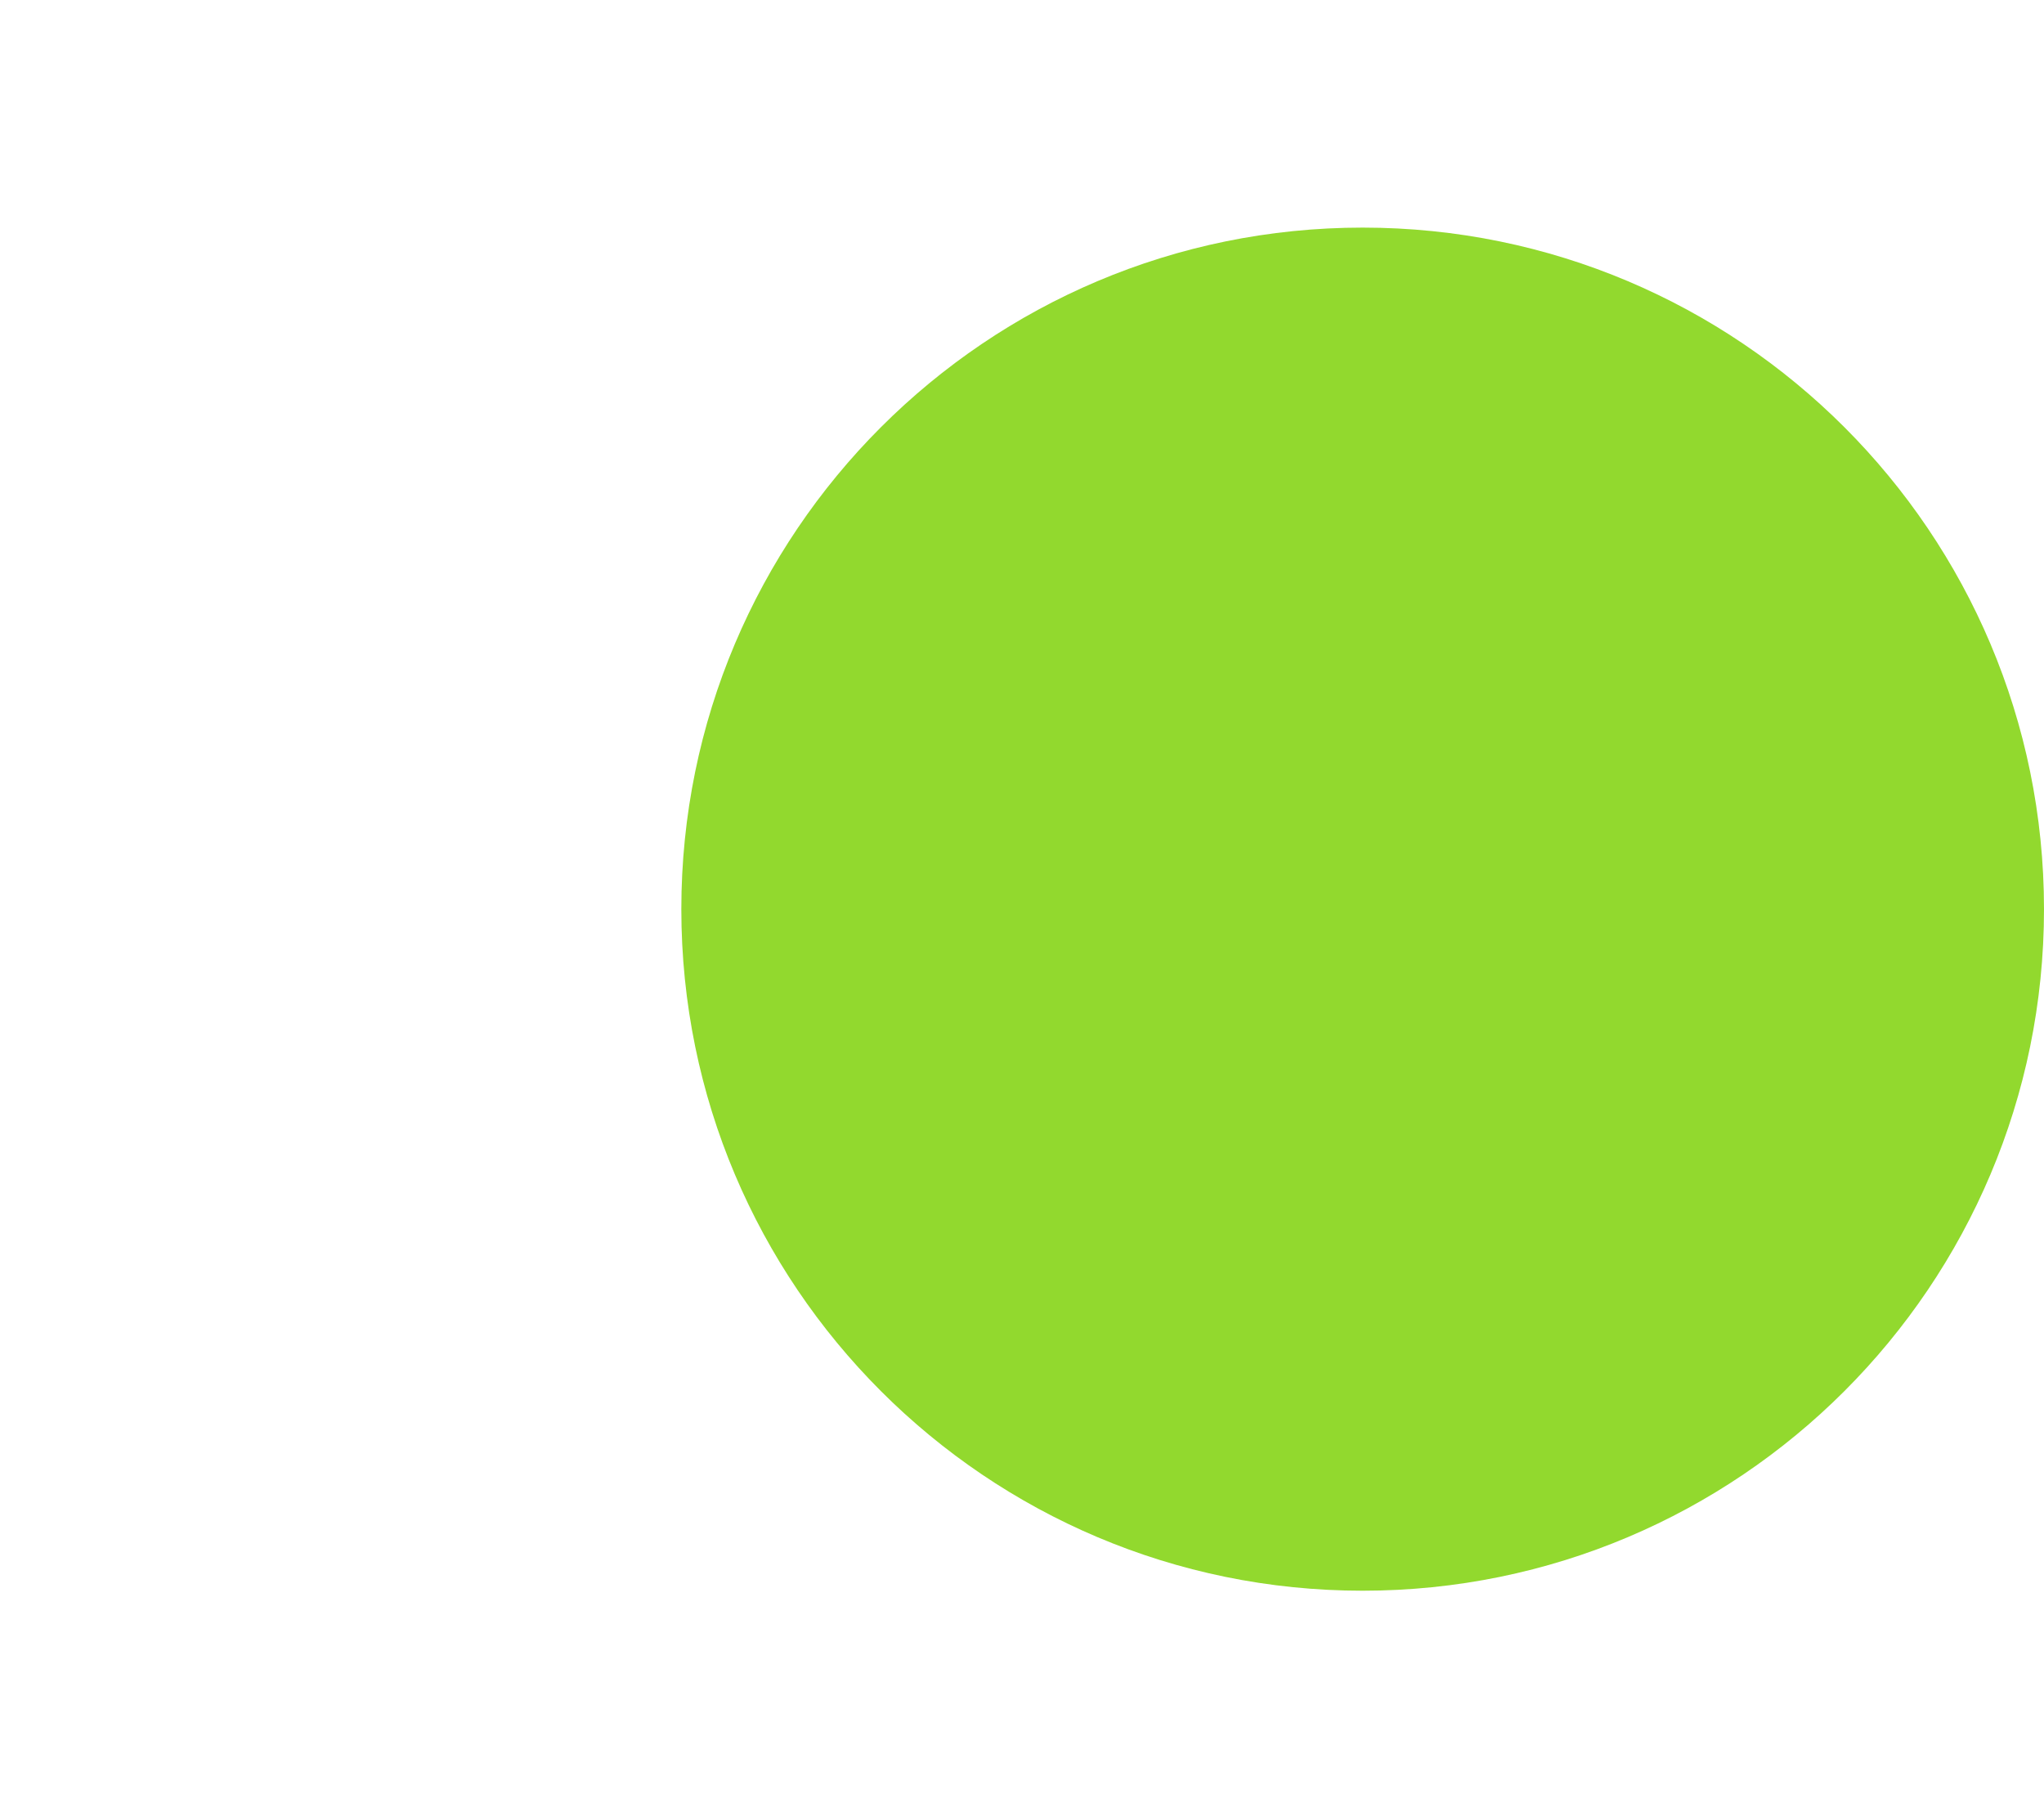 <?xml version="1.0" encoding="UTF-8" standalone="no"?>
<!-- Created with Inkscape (http://www.inkscape.org/) -->

<svg
   xmlns:dc="http://purl.org/dc/elements/1.1/"
   xmlns:cc="http://creativecommons.org/ns#"
   xmlns:rdf="http://www.w3.org/1999/02/22-rdf-syntax-ns#"
   xmlns:svg="http://www.w3.org/2000/svg"
   xmlns="http://www.w3.org/2000/svg"
   xmlns:sodipodi="http://sodipodi.sourceforge.net/DTD/sodipodi-0.dtd"
   xmlns:inkscape="http://www.inkscape.org/namespaces/inkscape"
   width="9"
   height="8"
   id="svg4352"
   version="1.1"
   inkscape:version="0.48.4 r9939"
   sodipodi:docname="dot.svg">
  <defs
     id="defs4354">
    <linearGradient
       id="linearGradient3921-5-9">
      <stop
         offset="0"
         style="stop-color:#bada55;stop-opacity:1;"
         id="stop3923-6-1" />
      <stop
         offset="1"
         style="stop-color:#45883b;stop-opacity:1;"
         id="stop3925-4-6" />
    </linearGradient>
  </defs>
  <sodipodi:namedview
     id="base"
     pagecolor="#000000"
     bordercolor="#666666"
     borderopacity="1.0"
     inkscape:pageopacity="0.78431373"
     inkscape:pageshadow="2"
     inkscape:zoom="64"
     inkscape:cx="3.2354795"
     inkscape:cy="3.8775369"
     inkscape:current-layer="layer1"
     showgrid="false"
     inkscape:document-units="px"
     inkscape:grid-bbox="true"
     inkscape:window-width="3440"
     inkscape:window-height="1355"
     inkscape:window-x="0"
     inkscape:window-y="30"
     inkscape:window-maximized="1"
     showborder="false"
     inkscape:showpageshadow="false">
    <inkscape:grid
       type="xygrid"
       id="grid4388"
       empspacing="5"
       visible="true"
       enabled="true"
       snapvisiblegridlinesonly="true" />
  </sodipodi:namedview>
  <g
     id="layer1"
     inkscape:label="Layer 1"
     inkscape:groupmode="layer"
     transform="translate(0,-56)">
    <path
       sodipodi:type="arc"
       style="fill:#92d92e;fill-opacity:1"
       id="path4191-0-4"
       sodipodi:cx="45.5"
       sodipodi:cy="34"
       sodipodi:rx="8.5"
       sodipodi:ry="8"
       d="m 54,34 c 0,4.418 -3.806,8 -8.5,8 -4.694,0 -8.5,-3.582 -8.5,-8 0,-4.418 3.806,-8 8.5,-8 4.694,0 8.5,3.582 8.5,8 z"
       transform="matrix(0,0.353,-0.375,0,18.75,43.941)" />
  </g>
</svg>
